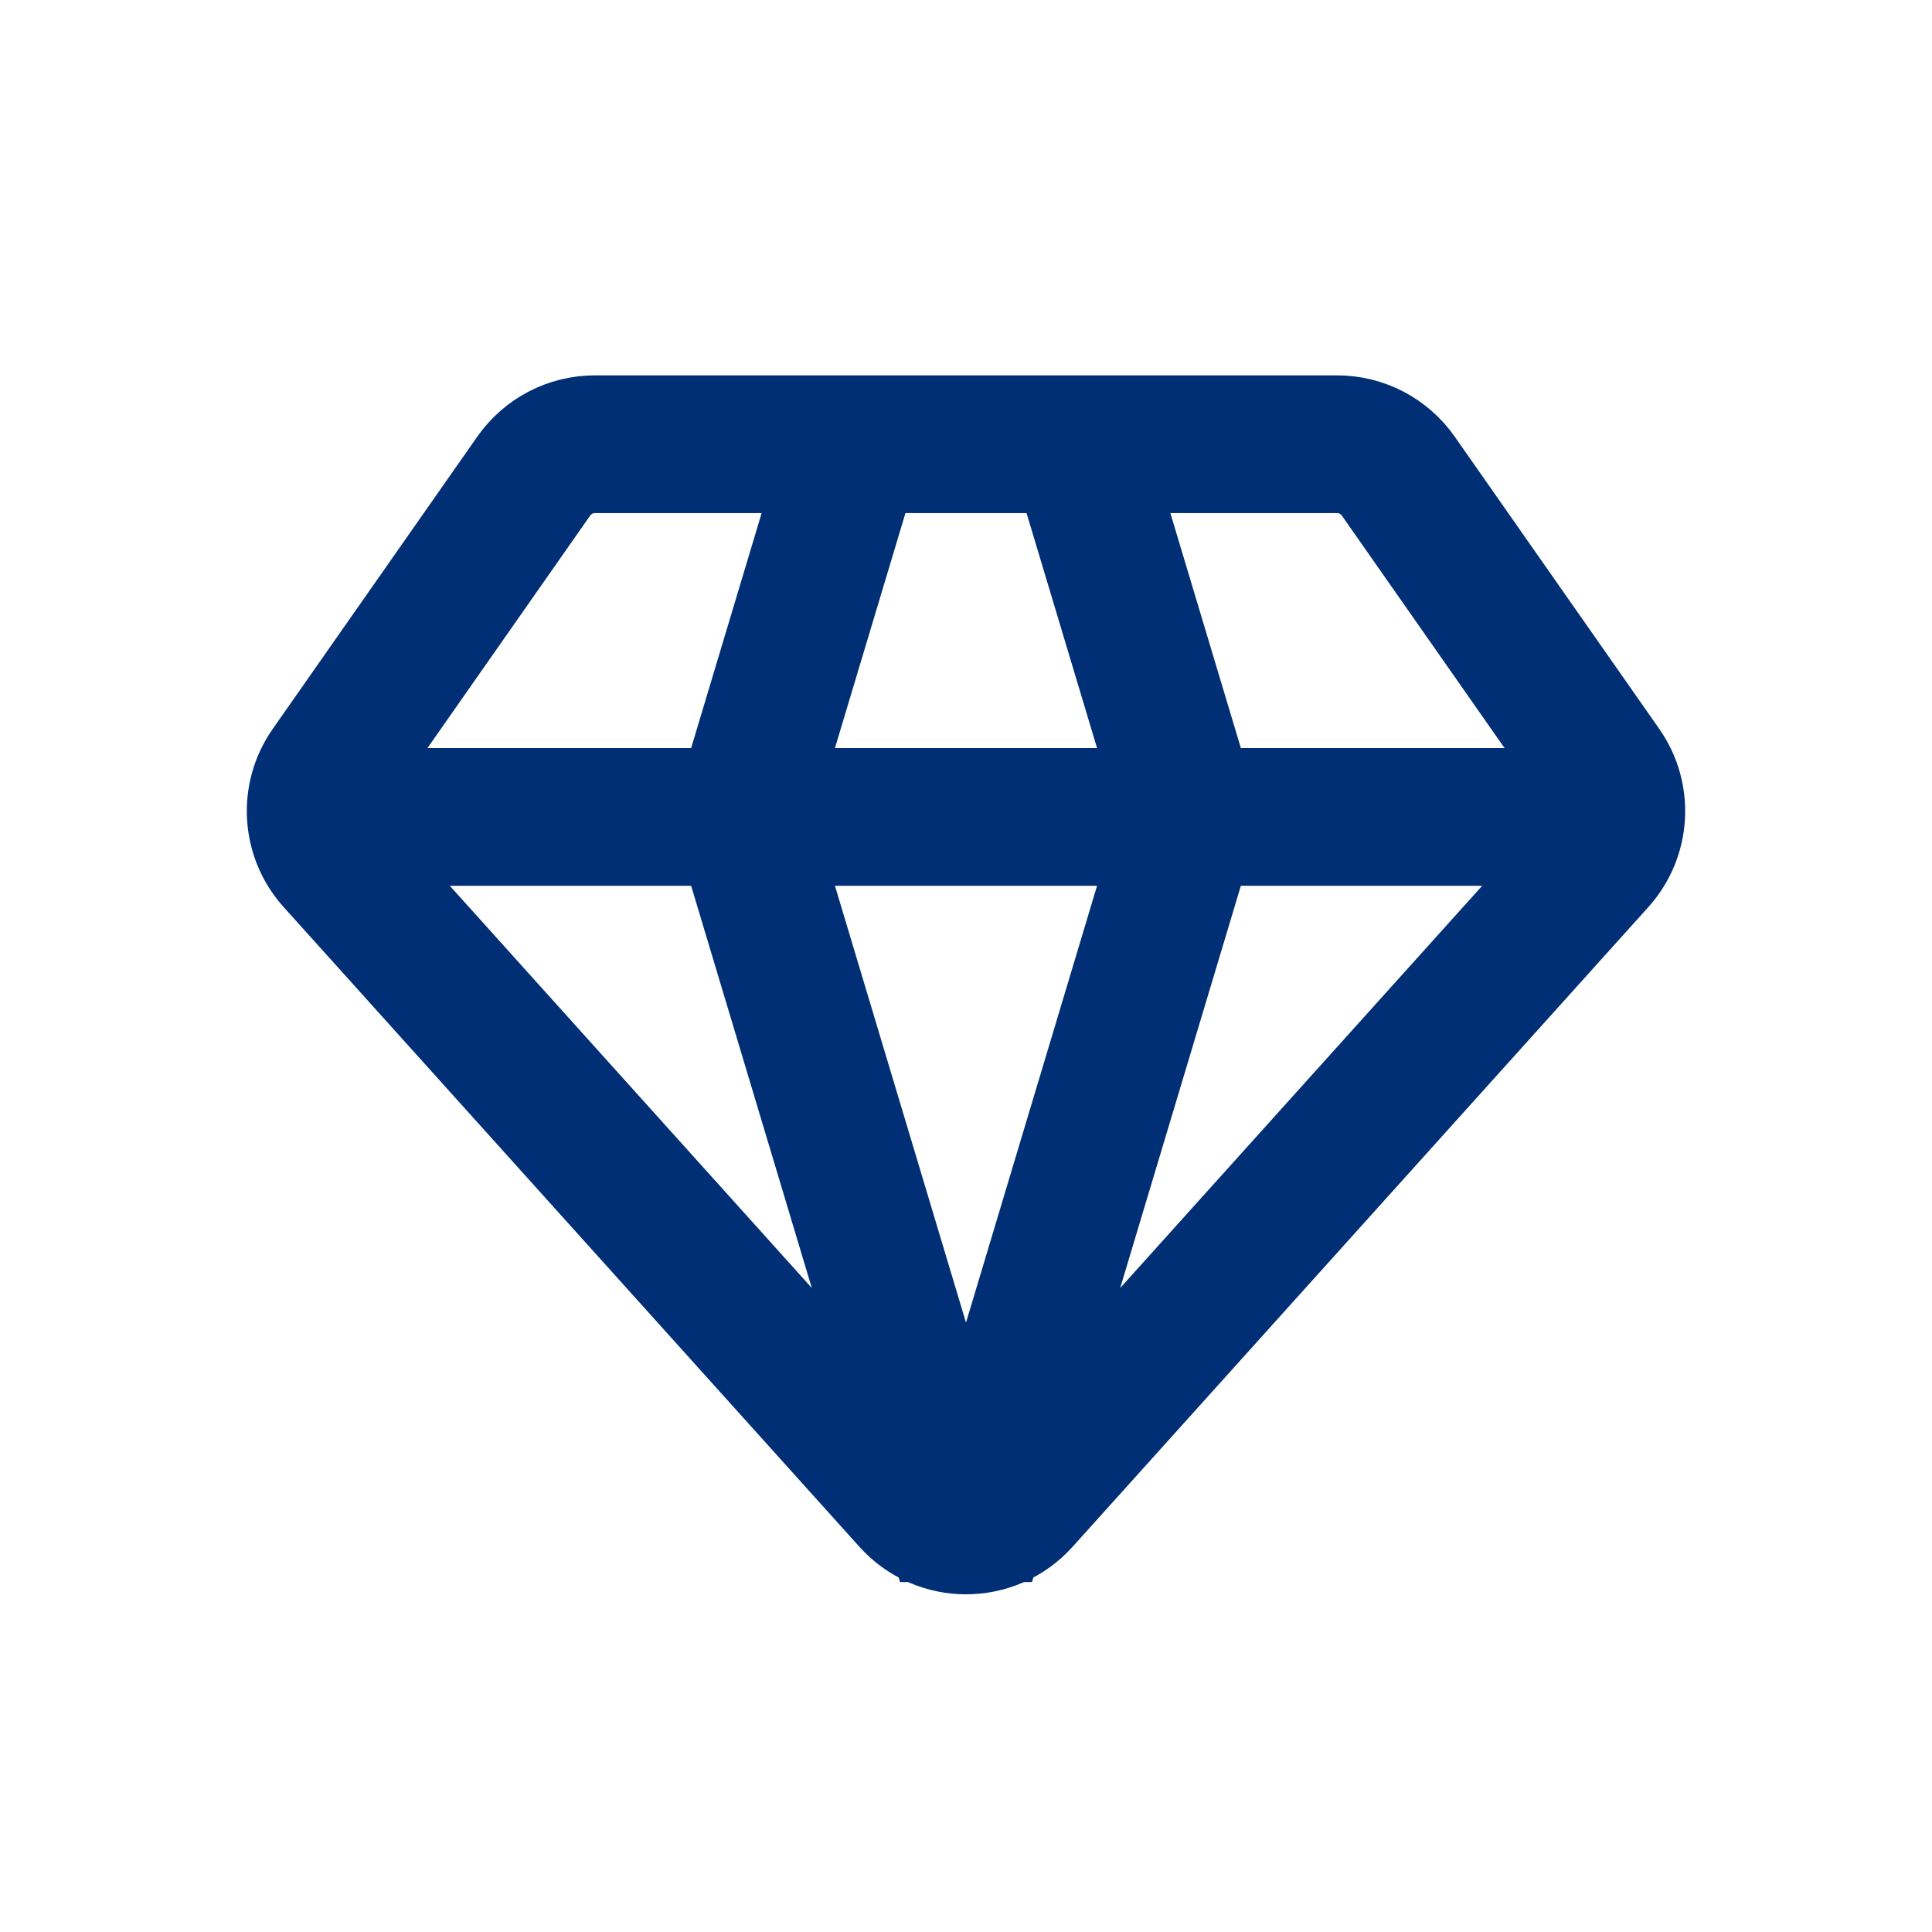 <!DOCTYPE svg PUBLIC "-//W3C//DTD SVG 1.1//EN" "http://www.w3.org/Graphics/SVG/1.1/DTD/svg11.dtd">
<!-- Uploaded to: SVG Repo, www.svgrepo.com, Transformed by: SVG Repo Mixer Tools -->
<svg width="151px" height="151px" viewBox="-0.96 -0.96 25.92 25.92" fill="none" xmlns="http://www.w3.org/2000/svg" stroke="#002F75">
<g id="SVGRepo_bgCarrier" stroke-width="0"/>
<g id="SVGRepo_tracerCarrier" stroke-linecap="round" stroke-linejoin="round"/>
<g id="SVGRepo_iconCarrier"> <path d="M21 10H3M10.5 5L9 10L12 20L15 10L13.5 5M3.532 10.591L11.257 19.174C11.654 19.616 12.346 19.616 12.743 19.174L20.468 10.591C20.779 10.245 20.811 9.73 20.544 9.349L17.799 5.427C17.611 5.159 17.306 5 16.979 5H7.021C6.694 5 6.389 5.159 6.201 5.427L3.456 9.349C3.189 9.73 3.221 10.245 3.532 10.591Z" stroke="#002F75" stroke-width="1.848" stroke-linejoin="bevel"/> </g>
</svg>